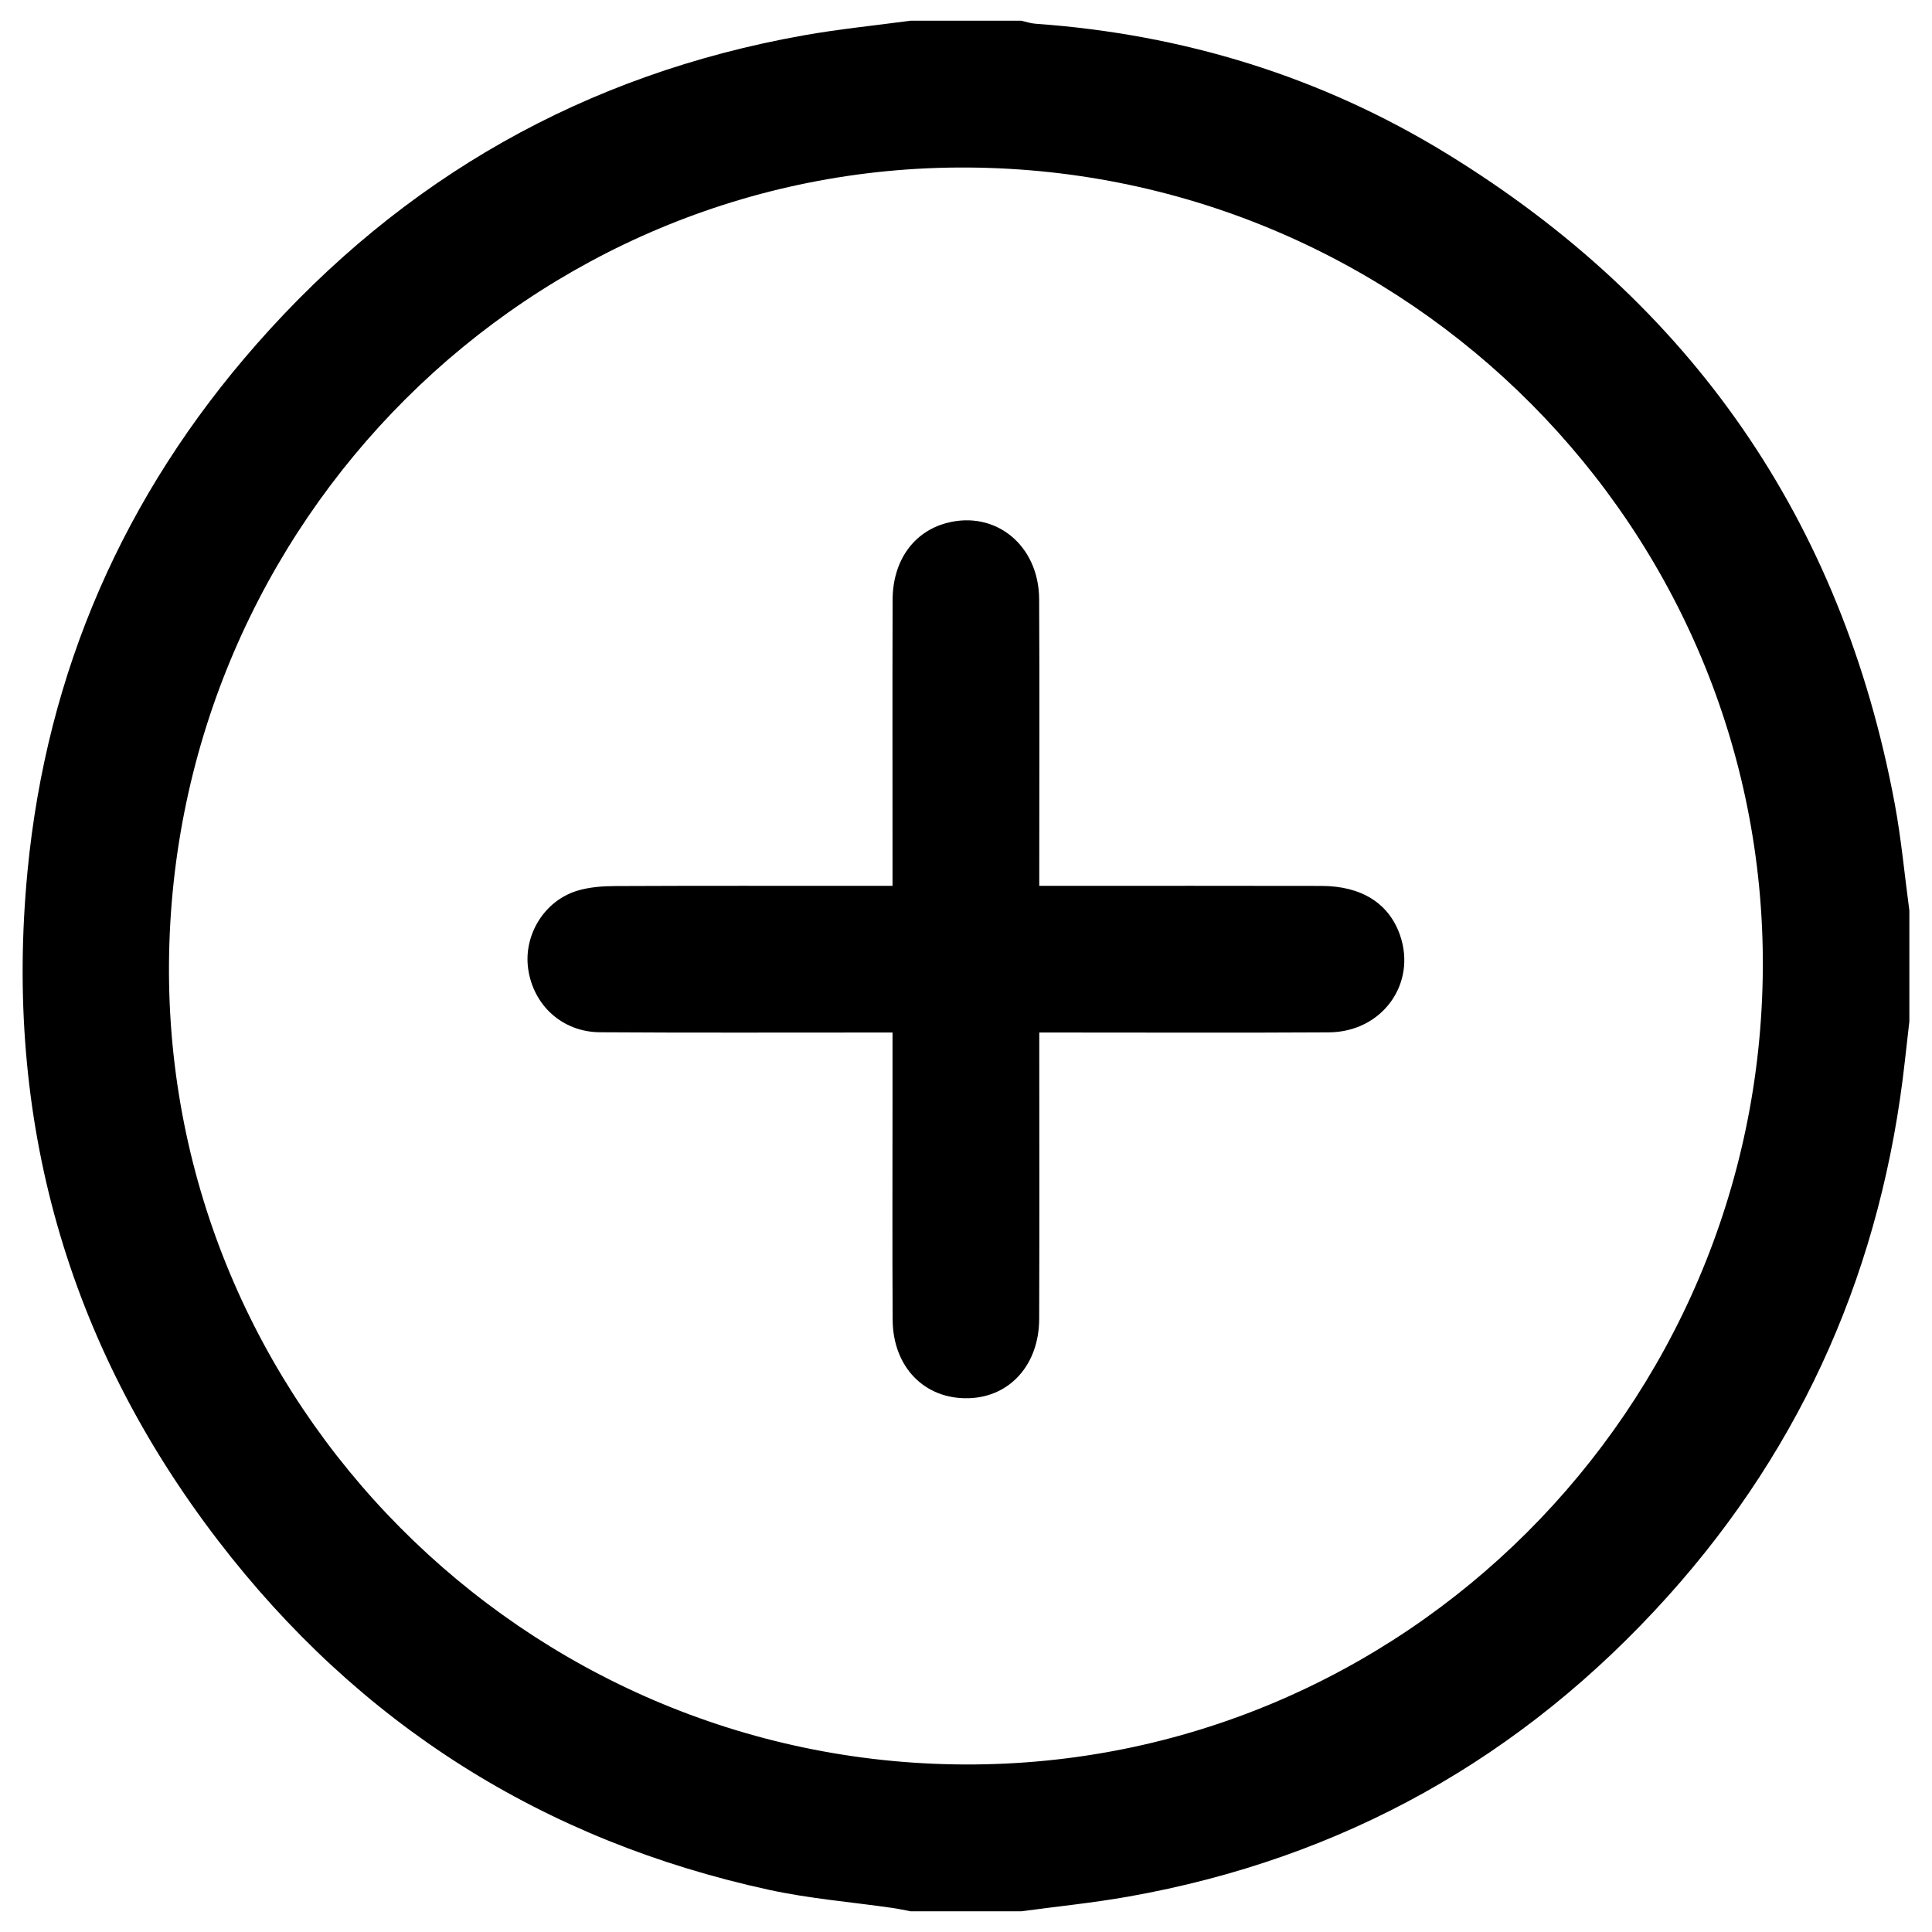 <?xml version="1.0" encoding="UTF-8"?>
<!DOCTYPE svg PUBLIC "-//W3C//DTD SVG 1.1//EN" "http://www.w3.org/Graphics/SVG/1.1/DTD/svg11.dtd">
<!-- Creator: CorelDRAW 2021 (64-Bit) -->
<svg xmlns="http://www.w3.org/2000/svg" xml:space="preserve" width="43.349mm" height="43.349mm" version="1.1" style="shape-rendering:geometricPrecision; text-rendering:geometricPrecision; image-rendering:optimizeQuality; fill-rule:evenodd; clip-rule:evenodd"
viewBox="0 0 4334.92 4334.92"
 xmlns:xlink="http://www.w3.org/1999/xlink"
 xmlns:xodm="http://www.corel.com/coreldraw/odm/2003">
 <defs>
  <style type="text/css">
   <![CDATA[
    .fil0 {fill:black;fill-rule:nonzero}
   ]]>
  </style>
 </defs>
 <g id="Слой_x0020_1">
  <path class="fil0" d="M3955.33 2171.46c5.23,-983.9 -794.3,-1789.05 -1783.06,-1795.58 -981.08,-6.47 -1785.34,794.37 -1793.09,1785.5 -7.7,983.99 796.39,1793.74 1785.09,1797.65 983.13,3.88 1785.79,-797.21 1791.06,-1787.57zm-1664.06 2117.03l-248.07 0c-13.39,-2.51 -26.71,-5.5 -40.17,-7.46 -92.51,-13.38 -186.27,-20.87 -277.36,-40.71 -506.78,-110.31 -920.6,-372.18 -1236.21,-783.59 -339.76,-442.9 -481.01,-947.16 -427.72,-1502.02 43.03,-448.12 216.35,-844.06 513.82,-1182.32 328.18,-373.18 737.4,-605.65 1226.98,-692.95 79.64,-14.22 160.4,-22.17 240.66,-33.01l248.07 0c10.64,2.34 21.17,6.06 31.92,6.81 331.13,23.44 640.88,118.32 923.56,291.86 548.49,336.74 885.78,822.37 1004.4,1457.43 14.86,79.49 22.17,160.39 32.98,240.64l0 248.55c-3.38,29.81 -6.83,59.61 -10.13,89.42 -50.64,456.44 -224.77,859.02 -531.71,1200.41 -325.92,362.48 -729.86,588.72 -1210.43,673.93 -79.64,14.13 -160.36,22.15 -240.59,33.01zm-288.67 -2300.86c0,-19.88 0,-34.73 0,-49.58 0,-197.38 -0.38,-394.79 0.18,-592.17 0.26,-87.41 46.84,-152.5 120.85,-172.3 109.75,-29.35 207.31,49.62 207.94,170.71 1.03,197.39 0.29,394.78 0.29,592.18 0.01,14.98 0,29.97 0,51.16l50.48 0c194.25,0 388.51,-0.31 582.76,0.15 90,0.2 151.33,39.29 176.08,110.15 38.13,109.2 -39.93,217.68 -159.57,218.41 -199.75,1.2 -399.52,0.36 -599.28,0.38 -14.93,0 -29.88,0 -50.46,0l0 46.5c-0.01,198.78 0.48,397.55 -0.22,596.32 -0.36,102.34 -65.58,174.76 -157.43,177.68 -99.1,3.17 -170.75,-69.29 -171.35,-176.1 -0.93,-165.63 -0.26,-331.28 -0.27,-496.92 0,-46.9 0,-93.79 0,-147.48 -15.95,0 -30.35,0 -44.74,0 -203.9,-0.06 -407.8,0.76 -611.68,-0.59 -84.73,-0.57 -150.02,-60.85 -161.23,-143.23 -10.21,-75.17 36.21,-151.54 109.79,-174.16 27.07,-8.33 56.86,-10.51 85.45,-10.64 188.74,-0.89 377.47,-0.47 566.22,-0.47l56.19 0z"/>
 </g>
</svg>
